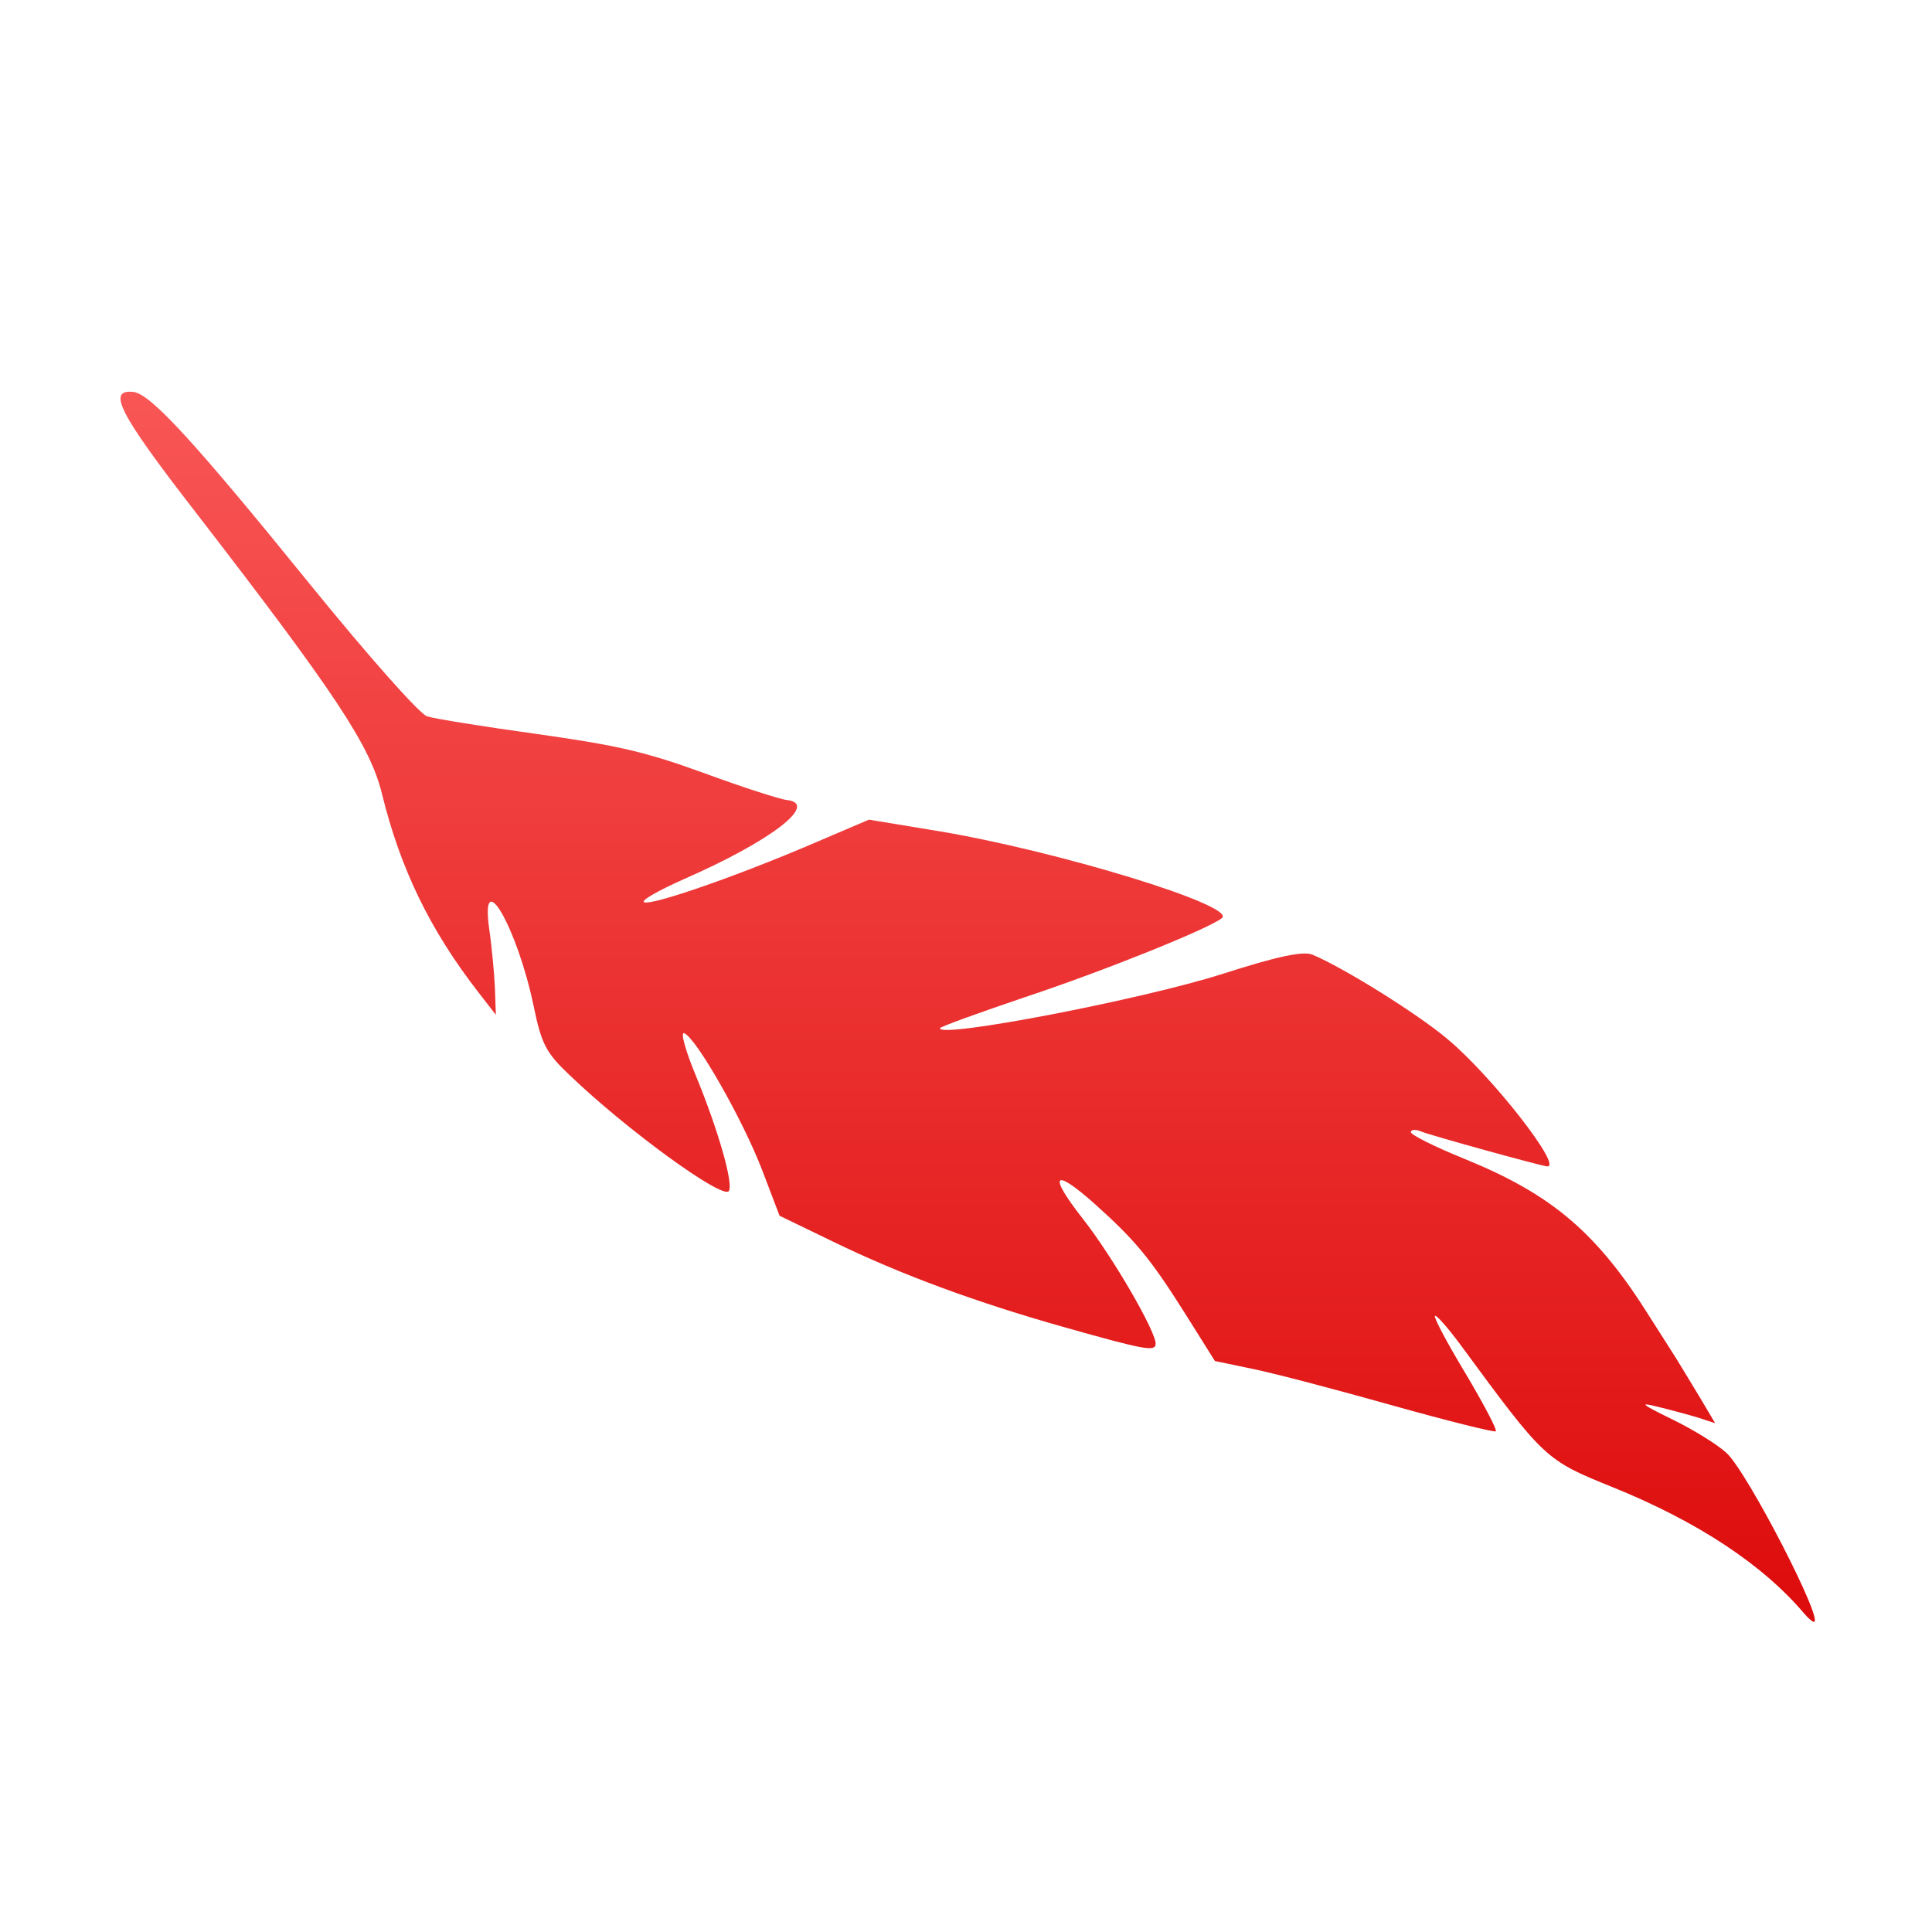 <svg xmlns="http://www.w3.org/2000/svg" xmlns:xlink="http://www.w3.org/1999/xlink" width="64" height="64" viewBox="0 0 64 64" version="1.1">
<defs> <linearGradient id="linear0" gradientUnits="userSpaceOnUse" x1="0" y1="0" x2="0" y2="1" gradientTransform="matrix(55.992,0,0,56,4.004,4)"> <stop offset="0" style="stop-color:#ff6666;stop-opacity:1;"/> <stop offset="1" style="stop-color:#d90000;stop-opacity:1;"/> </linearGradient> </defs>
<g id="surface1">
<path style=" stroke:none;fill-rule:nonzero;fill:url(#linear0);fill-opacity:1;" d="M 60.082 53.727 C 60.031 53.719 59.891 53.598 59.758 53.441 C 58.395 51.832 56.238 50.406 53.441 49.273 C 51.184 48.359 51.184 48.359 48.371 44.535 C 47.957 43.977 47.582 43.551 47.535 43.59 C 47.484 43.633 47.941 44.492 48.547 45.496 C 49.148 46.508 49.605 47.371 49.547 47.414 C 49.496 47.453 47.957 47.07 46.121 46.555 C 44.293 46.039 42.223 45.496 41.523 45.352 L 40.246 45.086 L 39.223 43.457 C 38.105 41.688 37.605 41.082 36.258 39.875 C 34.891 38.66 34.707 38.891 35.871 40.375 C 36.859 41.633 38.324 44.156 38.281 44.531 C 38.258 44.777 37.898 44.711 35.309 43.98 C 32.352 43.148 29.859 42.23 27.609 41.137 L 25.824 40.273 L 25.242 38.746 C 24.605 37.094 23.078 34.406 22.668 34.227 C 22.531 34.168 22.703 34.797 23.051 35.633 C 23.793 37.434 24.309 39.238 24.141 39.457 C 23.922 39.73 20.73 37.406 18.859 35.605 C 18.086 34.871 17.938 34.59 17.676 33.32 C 17.133 30.719 15.898 28.586 16.207 30.781 C 16.293 31.363 16.371 32.242 16.395 32.727 L 16.426 33.617 L 15.844 32.867 C 14.242 30.801 13.266 28.785 12.656 26.309 C 12.266 24.703 11.125 22.984 6.457 16.938 C 3.938 13.688 3.531 12.887 4.422 12.984 C 4.984 13.043 6.449 14.641 10.281 19.371 C 12.195 21.727 13.898 23.652 14.148 23.73 C 14.395 23.809 16.035 24.074 17.797 24.316 C 20.477 24.695 21.387 24.906 23.332 25.613 C 24.609 26.082 25.836 26.477 26.059 26.5 C 27.156 26.621 25.535 27.863 22.641 29.129 C 21.805 29.5 21.219 29.836 21.336 29.887 C 21.582 30.008 24.422 29.02 26.938 27.941 L 28.785 27.152 L 31.035 27.523 C 34.996 28.176 40.988 30.008 40.477 30.414 C 40.031 30.77 36.547 32.172 33.957 33.031 C 32.414 33.555 31.141 34.012 31.137 34.062 C 31.098 34.406 37.836 33.113 40.523 32.254 C 42.312 31.68 43.176 31.496 43.477 31.625 C 44.5 32.051 46.965 33.586 47.957 34.426 C 49.43 35.656 51.801 38.699 51.246 38.637 C 50.996 38.609 47.379 37.609 47.082 37.484 C 46.902 37.406 46.746 37.414 46.734 37.5 C 46.727 37.59 47.535 37.992 48.535 38.398 C 51.422 39.574 52.91 40.844 54.648 43.621 C 54.926 44.062 55.312 44.664 55.504 44.965 C 55.691 45.27 56.066 45.883 56.332 46.328 L 56.816 47.145 L 56.254 46.961 C 55.941 46.867 55.34 46.703 54.918 46.602 C 54.277 46.441 54.359 46.508 55.398 47.02 C 56.082 47.352 56.895 47.852 57.195 48.133 C 57.883 48.762 60.461 53.766 60.082 53.727 Z M 60.082 53.727 "/>
</g>
</svg>
